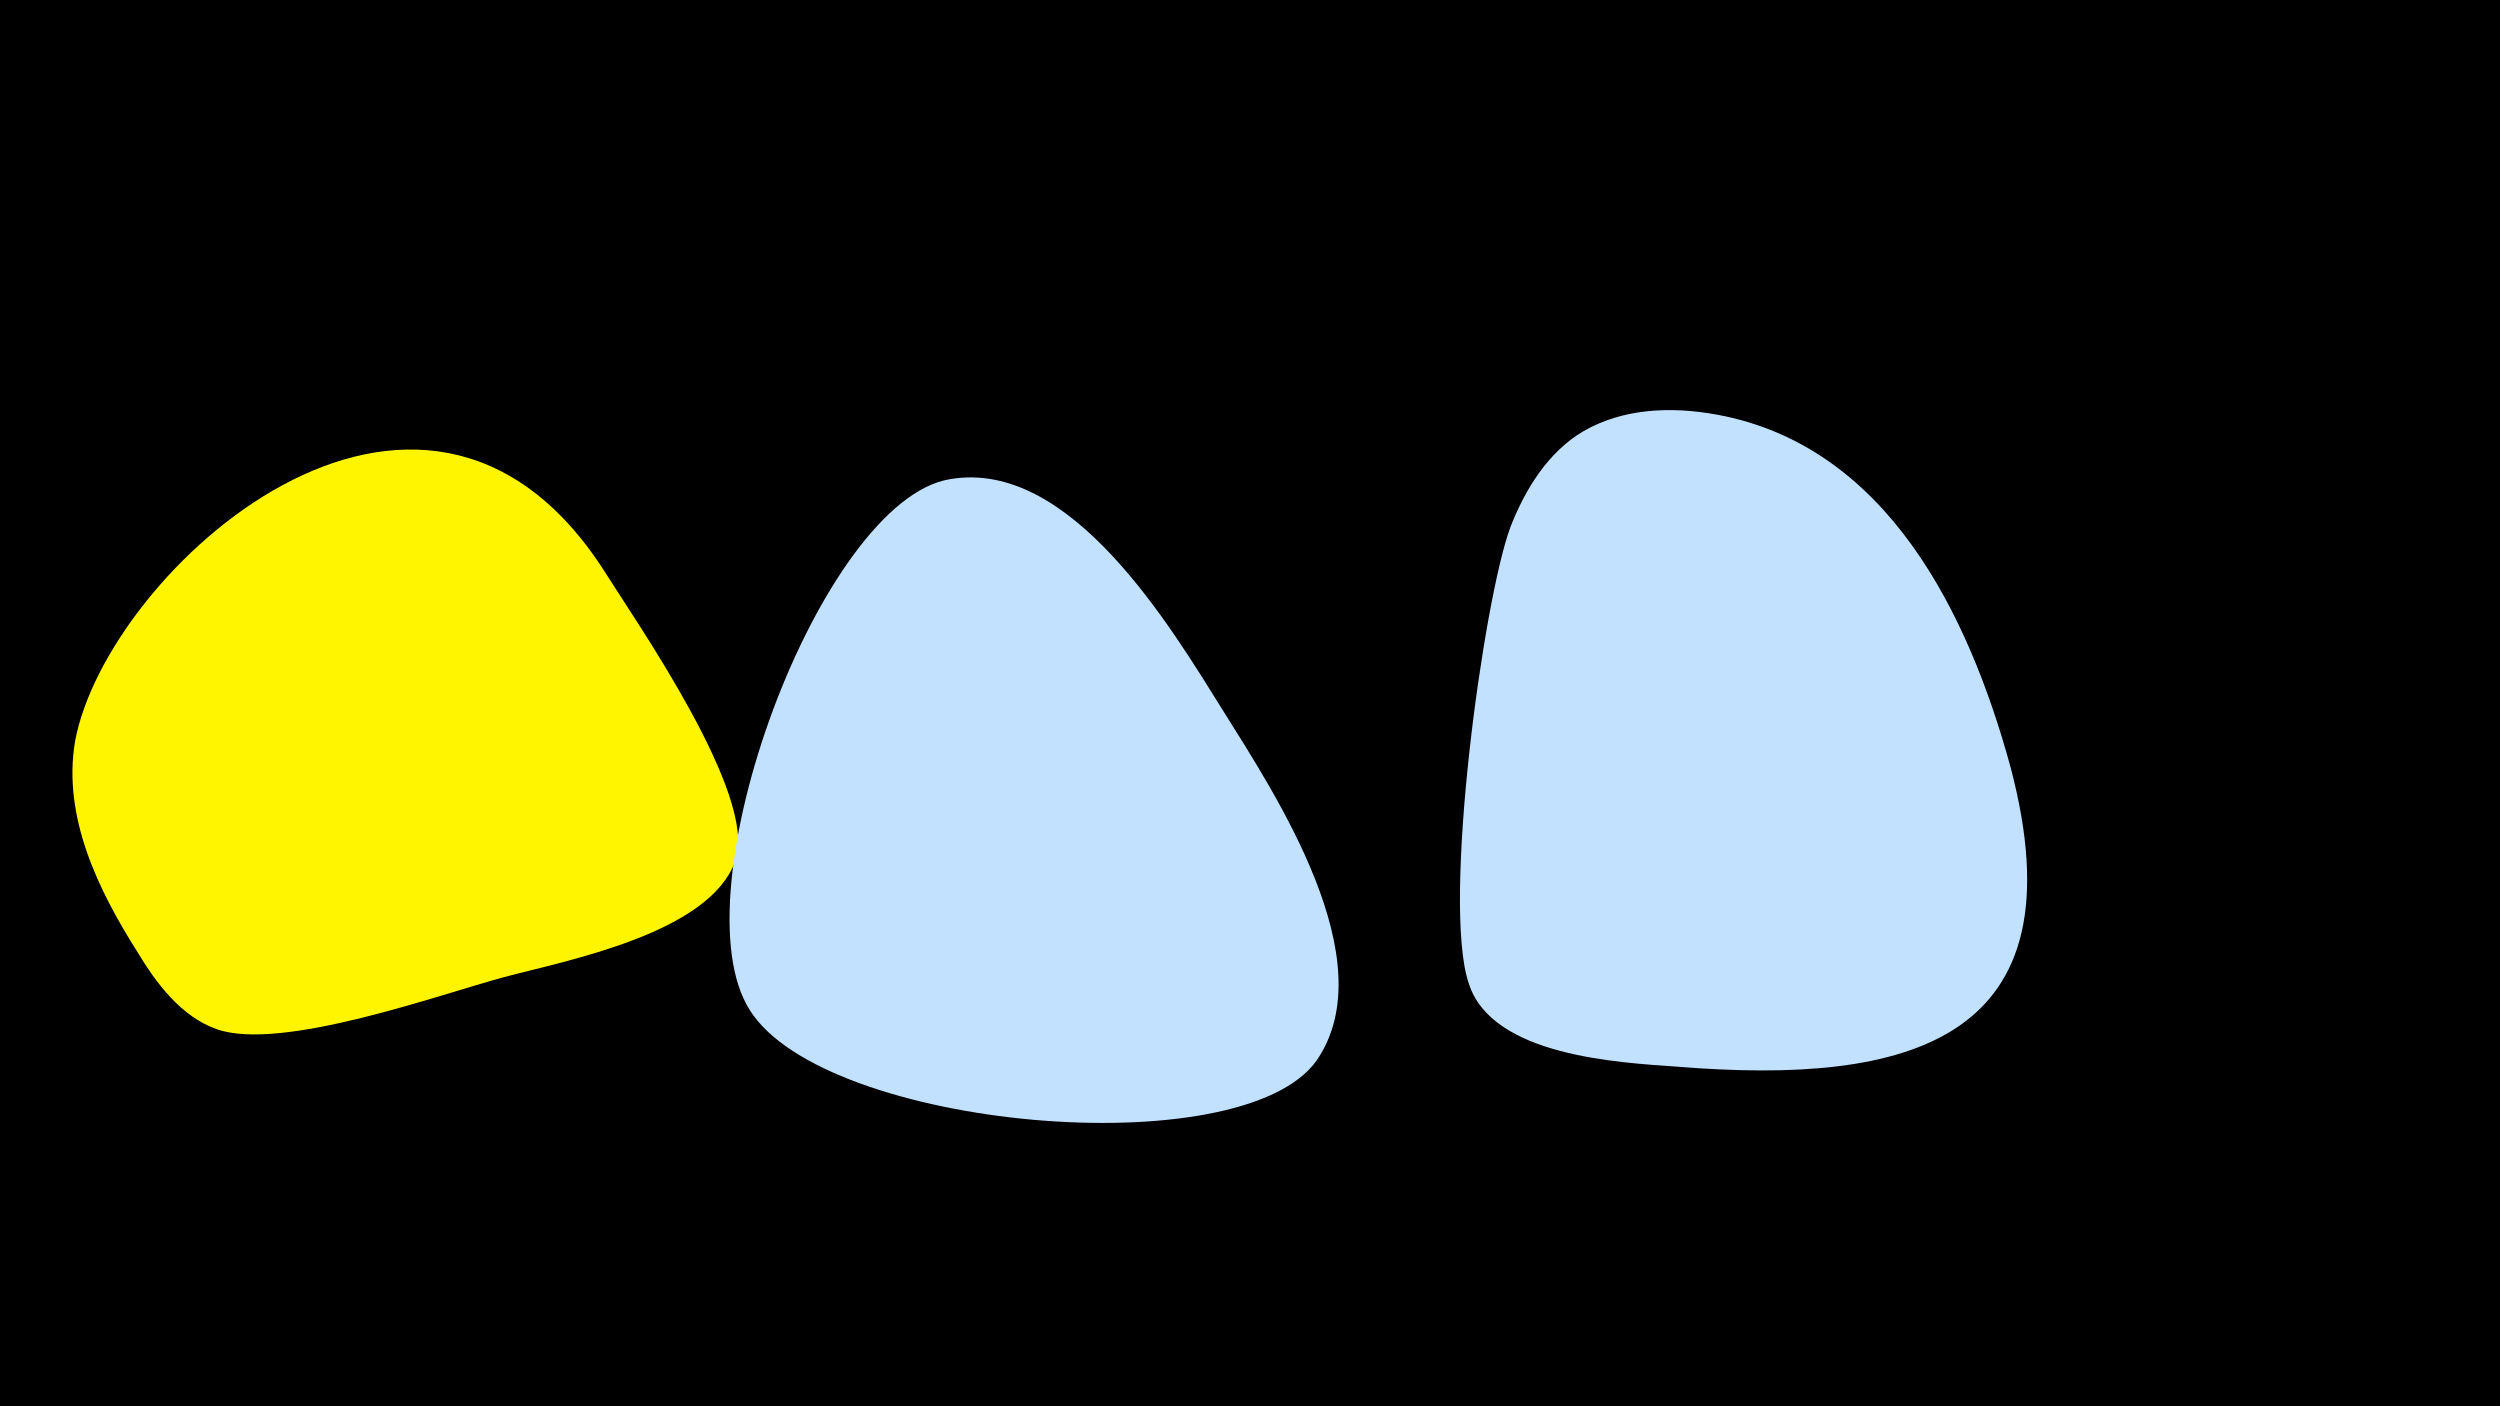 <svg width="1200" height="675" viewBox="-500 -500 1200 675" xmlns="http://www.w3.org/2000/svg"><path d="M-500-500h1200v675h-1200z" fill="#000"/><path d="M-210-226c-88-137-239 0-254 82-6 36 11 71 30 101 9 15 21 31 38 37 31 11 108-17 138-25 30-8 99-21 111-56 11-31-48-115-63-139z"  fill="#fff500" /><path d="M87-159c-25-40-73-121-131-111-62 10-132 199-96 255 36 57 236 75 272 24 33-48-20-128-45-168z"  fill="#c2e1ff" /><path d="M465-132c-20-73-59-154-141-169-22-4-45-3-64 8-17 10-28 28-35 46-13 35-33 181-20 219 11 35 72 38 100 40 111 9 195-12 160-144z"  fill="#c2e1ff" /></svg>